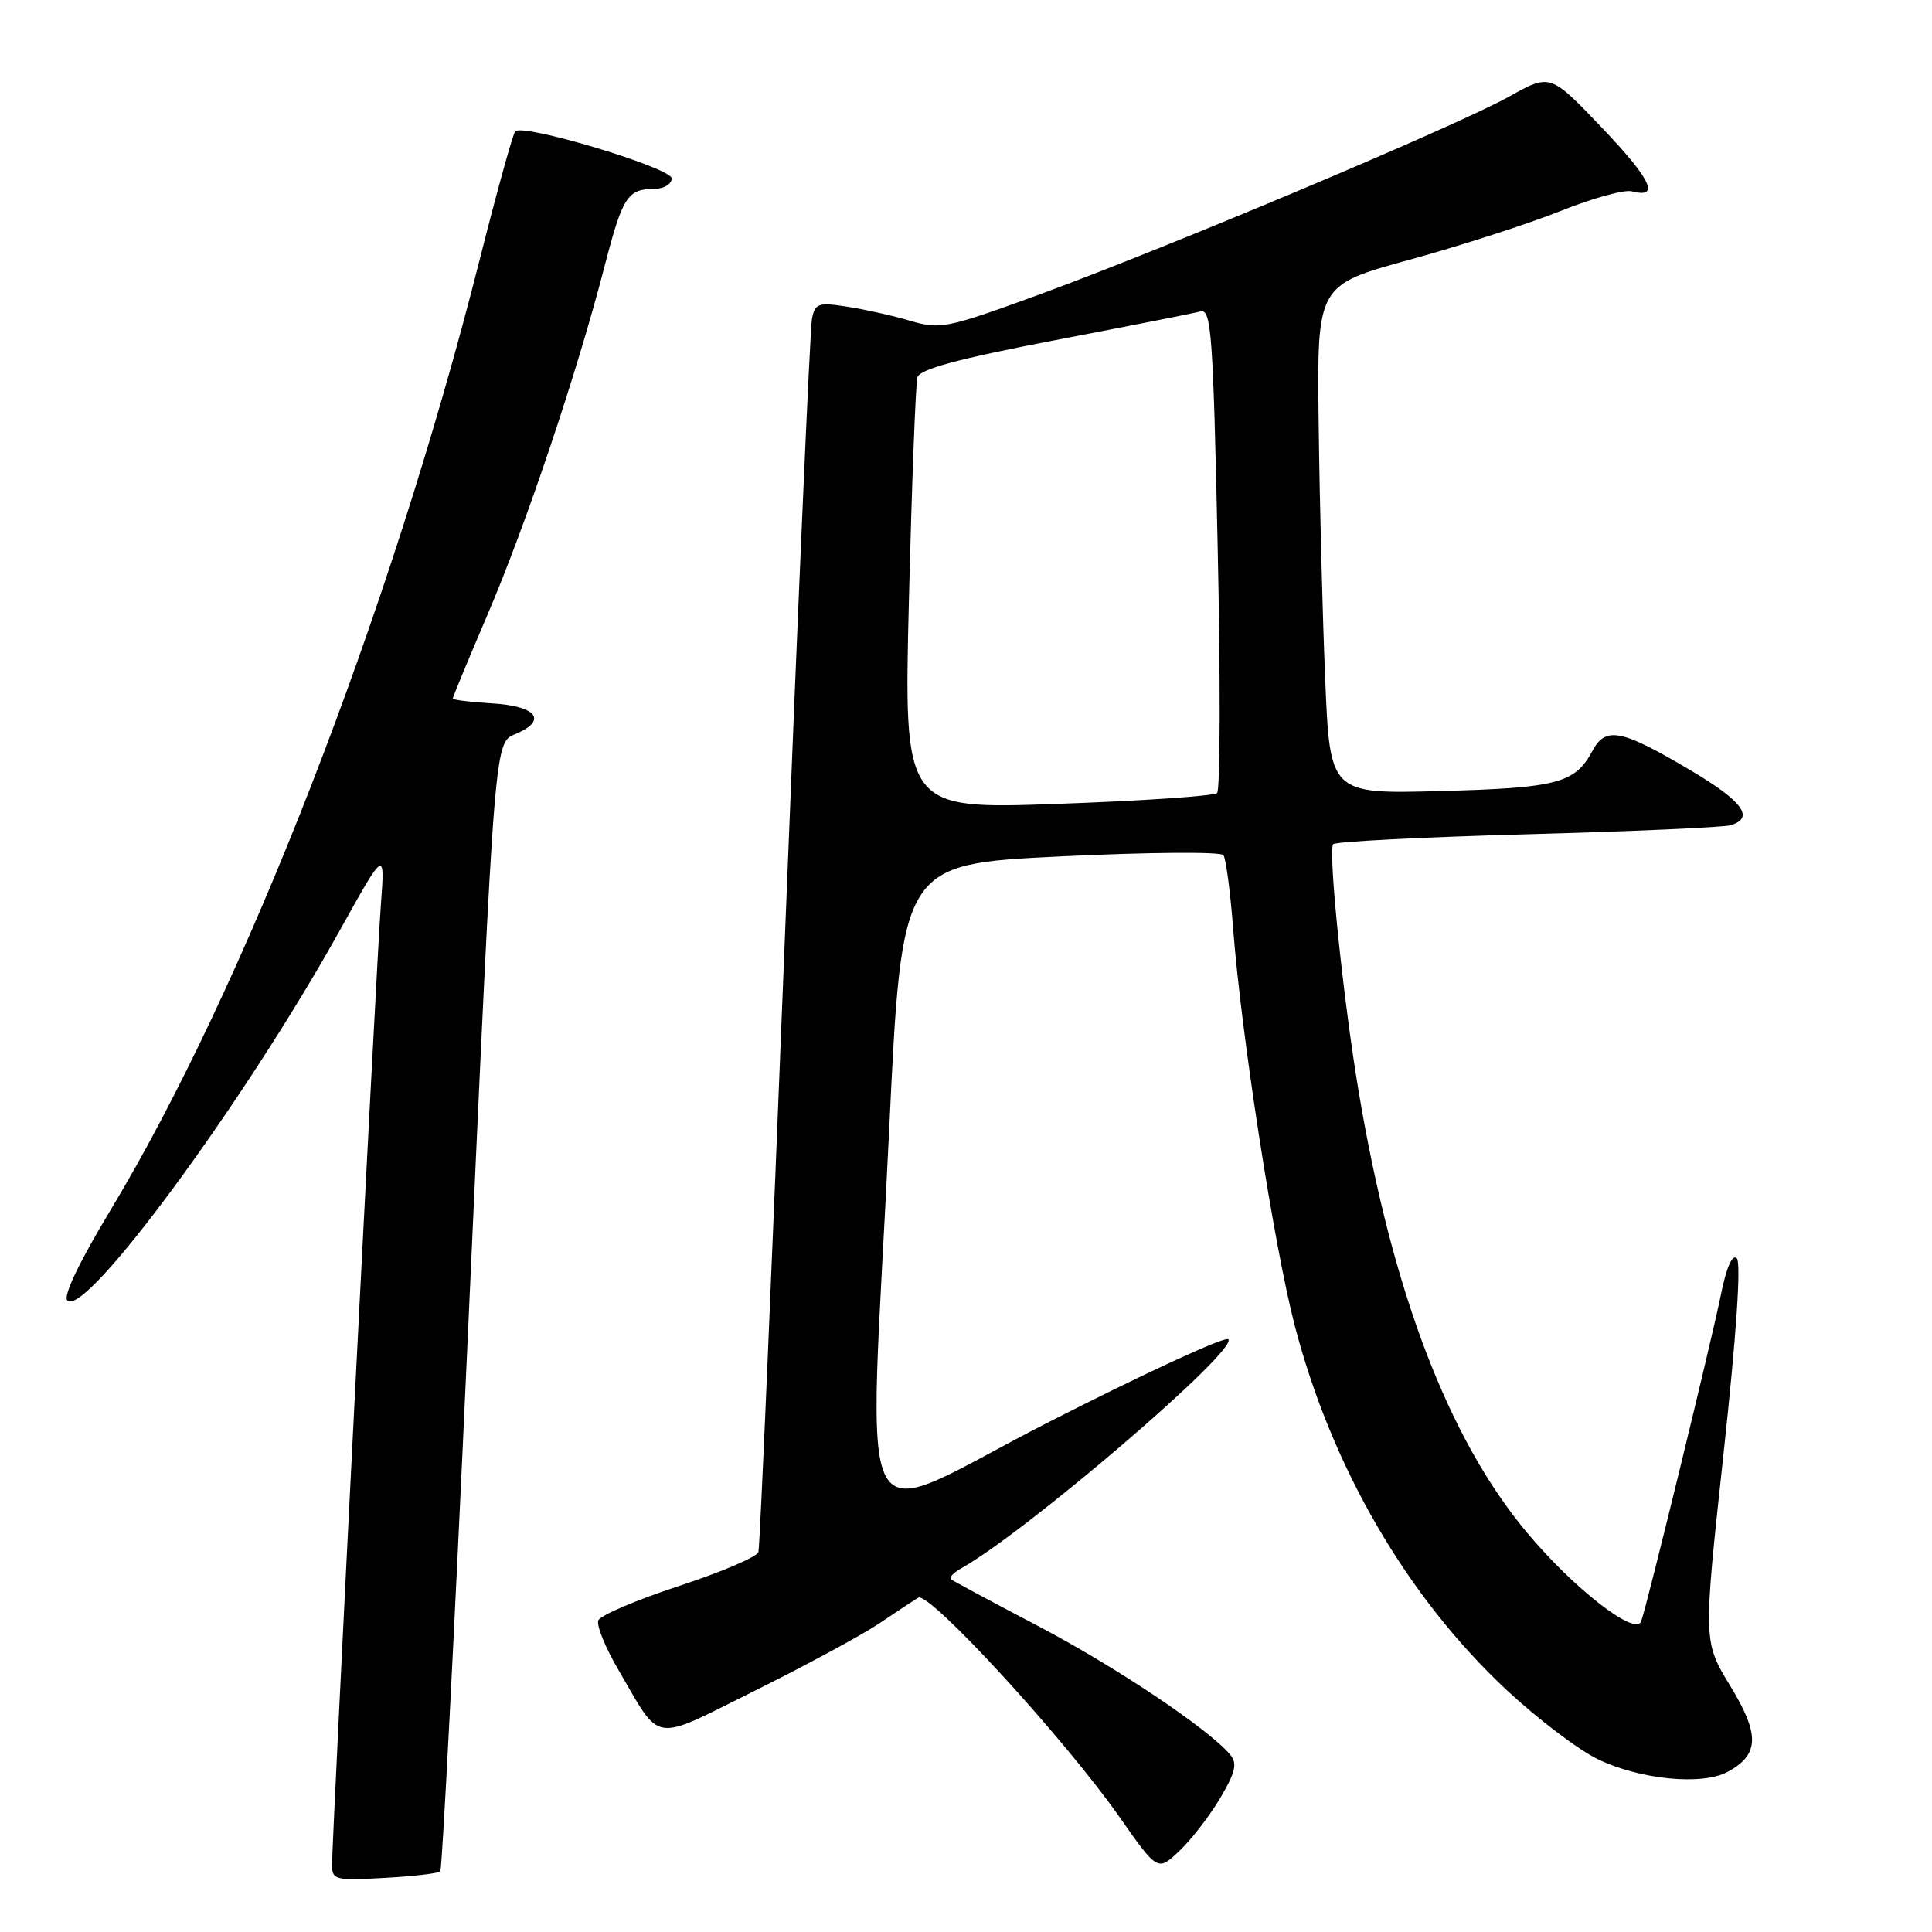 <?xml version="1.0" encoding="UTF-8" standalone="no"?>
<!DOCTYPE svg PUBLIC "-//W3C//DTD SVG 1.1//EN" "http://www.w3.org/Graphics/SVG/1.1/DTD/svg11.dtd" >
<svg xmlns="http://www.w3.org/2000/svg" xmlns:xlink="http://www.w3.org/1999/xlink" version="1.1" viewBox="0 0 256 256">
 <g >
 <path fill="currentColor"
d=" M 58.34 247.97 C 58.59 247.71 60.19 216.68 61.90 179.00 C 65.73 94.79 65.42 98.59 68.64 97.12 C 72.54 95.34 70.94 93.54 65.17 93.20 C 62.33 93.03 60.00 92.74 60.00 92.55 C 60.00 92.35 62.09 87.31 64.64 81.35 C 69.71 69.48 76.40 49.59 80.05 35.50 C 82.50 26.02 83.13 25.04 86.75 25.02 C 87.99 25.01 89.00 24.39 89.00 23.64 C 89.00 22.25 69.34 16.33 68.27 17.40 C 67.97 17.70 65.81 25.49 63.48 34.72 C 51.67 81.32 32.37 130.95 14.59 160.44 C 10.52 167.19 8.34 171.74 8.92 172.32 C 11.28 174.68 32.38 146.02 45.04 123.26 C 51.02 112.52 51.02 112.52 50.46 120.01 C 49.87 127.96 44.00 243.46 44.00 247.09 C 44.00 249.10 44.40 249.20 50.95 248.83 C 54.77 248.62 58.09 248.23 58.34 247.97 Z  M 161.70 238.23 C 163.73 234.79 163.98 233.68 162.99 232.49 C 160.20 229.13 147.78 220.82 137.50 215.43 C 131.45 212.26 126.28 209.48 126.01 209.26 C 125.74 209.03 126.34 208.39 127.35 207.82 C 136.00 202.98 164.12 178.87 162.76 177.46 C 162.36 177.03 151.67 181.96 139.01 188.41 C 112.33 202.00 115.08 207.06 117.83 149.50 C 119.50 114.50 119.50 114.50 140.50 113.48 C 152.05 112.92 161.77 112.84 162.11 113.31 C 162.44 113.78 163.01 118.06 163.38 122.83 C 164.45 136.95 168.79 164.97 171.54 175.57 C 176.44 194.42 186.42 211.59 199.67 223.97 C 203.72 227.74 209.13 231.85 211.71 233.10 C 217.29 235.80 225.52 236.61 228.90 234.79 C 233.13 232.51 233.22 229.87 229.26 223.38 C 225.68 217.50 225.68 217.50 228.38 192.59 C 230.08 176.93 230.73 167.33 230.13 166.73 C 229.54 166.14 228.75 167.96 228.01 171.64 C 226.80 177.64 218.31 212.44 217.47 214.82 C 216.75 216.89 208.50 210.48 202.27 203.00 C 191.91 190.58 184.49 171.13 180.06 144.81 C 178.02 132.71 175.99 113.11 176.64 111.87 C 176.82 111.52 188.34 110.93 202.24 110.55 C 216.13 110.17 228.29 109.63 229.25 109.36 C 232.55 108.43 230.99 106.22 224.19 102.18 C 214.81 96.61 212.77 96.20 210.99 99.52 C 208.70 103.79 206.37 104.40 190.86 104.82 C 176.22 105.21 176.22 105.21 175.59 89.86 C 175.24 81.41 174.85 66.24 174.73 56.14 C 174.50 37.78 174.50 37.78 186.77 34.42 C 193.53 32.56 202.51 29.66 206.75 27.97 C 210.98 26.27 215.24 25.09 216.22 25.35 C 220.01 26.34 218.81 23.79 212.25 16.91 C 205.42 9.75 205.42 9.75 199.96 12.80 C 193.09 16.64 154.67 32.83 137.65 39.05 C 125.49 43.49 124.57 43.68 120.65 42.52 C 118.37 41.84 114.60 41.00 112.27 40.64 C 108.43 40.04 108.00 40.19 107.59 42.24 C 107.34 43.48 105.72 80.50 103.99 124.50 C 102.26 168.50 100.69 205.02 100.49 205.66 C 100.29 206.30 95.54 208.33 89.94 210.16 C 84.33 212.00 79.54 214.05 79.28 214.71 C 79.02 215.38 80.21 218.31 81.91 221.21 C 87.73 231.16 86.15 230.92 100.08 224.00 C 106.83 220.64 114.19 216.66 116.43 215.16 C 118.67 213.65 121.03 212.09 121.67 211.70 C 123.11 210.82 141.07 230.39 148.32 240.74 C 153.40 247.99 153.40 247.99 156.29 245.24 C 157.88 243.74 160.31 240.58 161.70 238.23 Z  M 120.44 79.37 C 120.82 64.04 121.33 50.83 121.56 50.00 C 121.87 48.92 126.92 47.55 139.74 45.09 C 149.51 43.22 158.21 41.50 159.09 41.27 C 160.50 40.90 160.75 44.30 161.35 72.61 C 161.73 90.08 161.69 104.69 161.27 105.08 C 160.84 105.48 151.33 106.12 140.12 106.52 C 119.75 107.24 119.75 107.24 120.44 79.37 Z "/>
</g>
</svg>